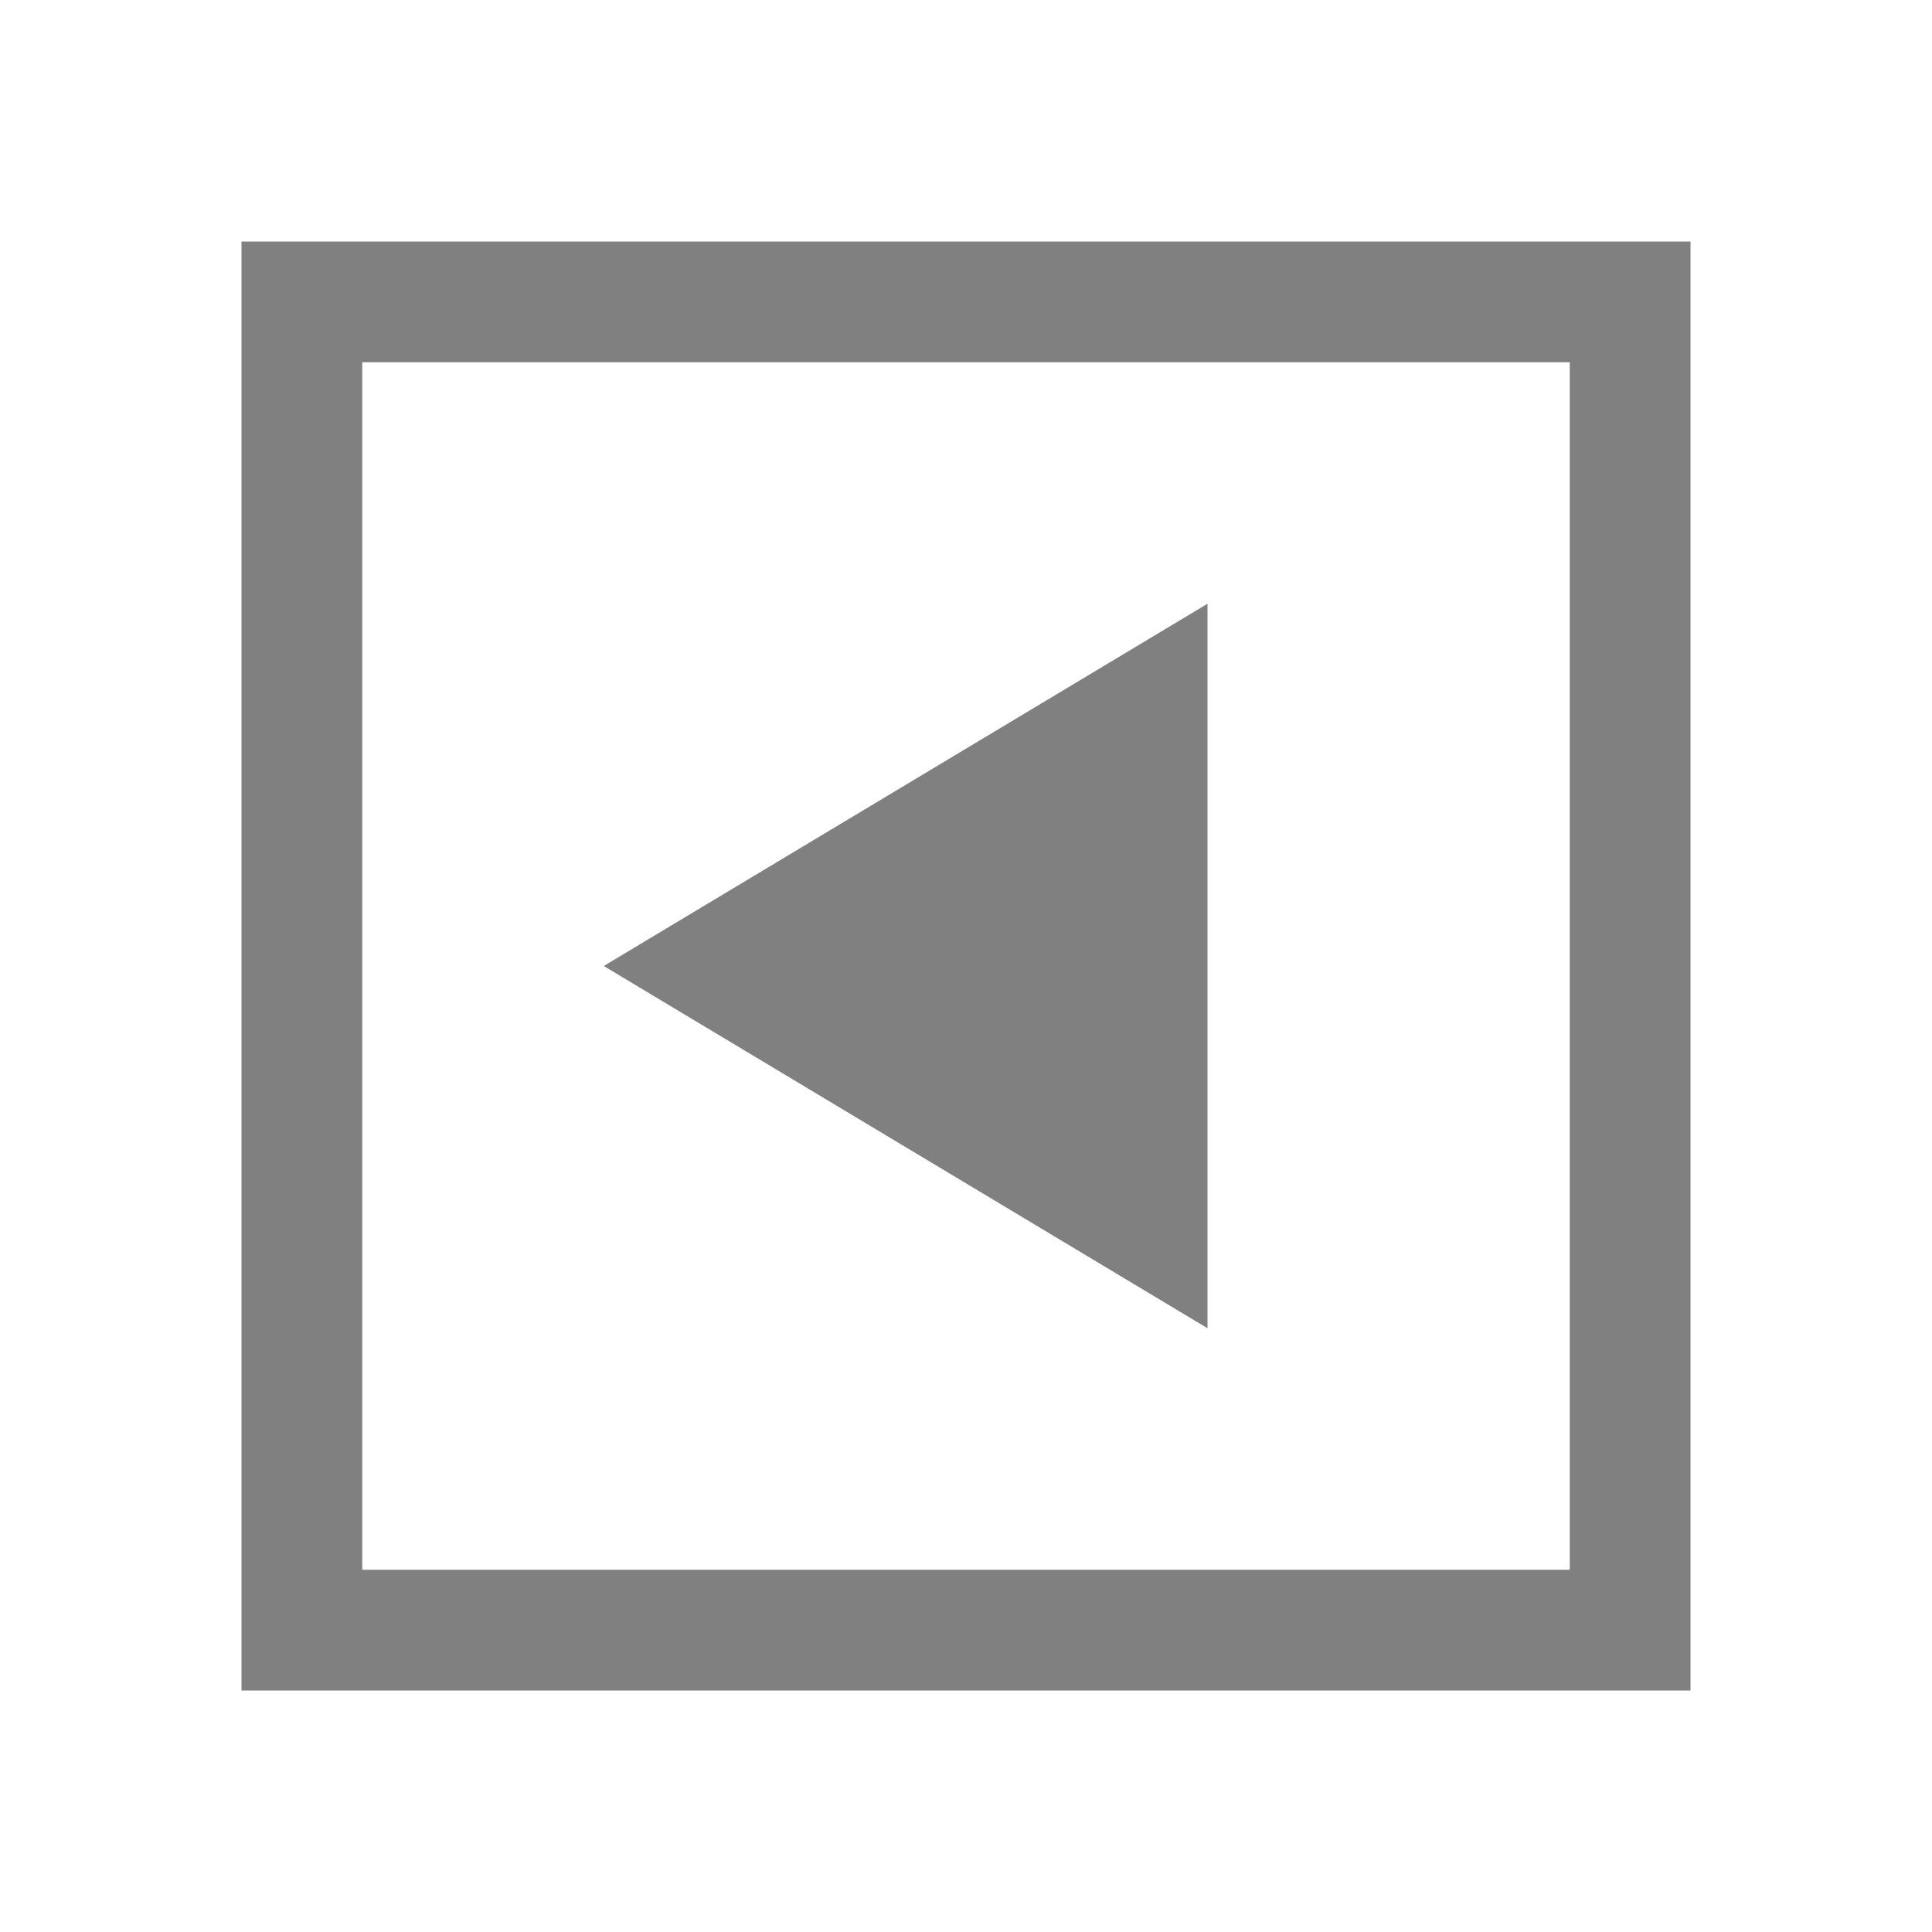 <svg xmlns="http://www.w3.org/2000/svg" version="1.1" viewBox="0 0 16 16">
 <defs>
  <style id="current-color-scheme" type="text/css">
   .ColorScheme-Text { color:#808080; }
  </style>
 </defs>
 <path style="fill:currentColor" class="ColorScheme-Text" d="M 14,2 14,14 2,14 2,2 Z M 13,3 3,3 3,13 13,13 Z m -3,2 0,6 -5,-3 z"/>
</svg>

